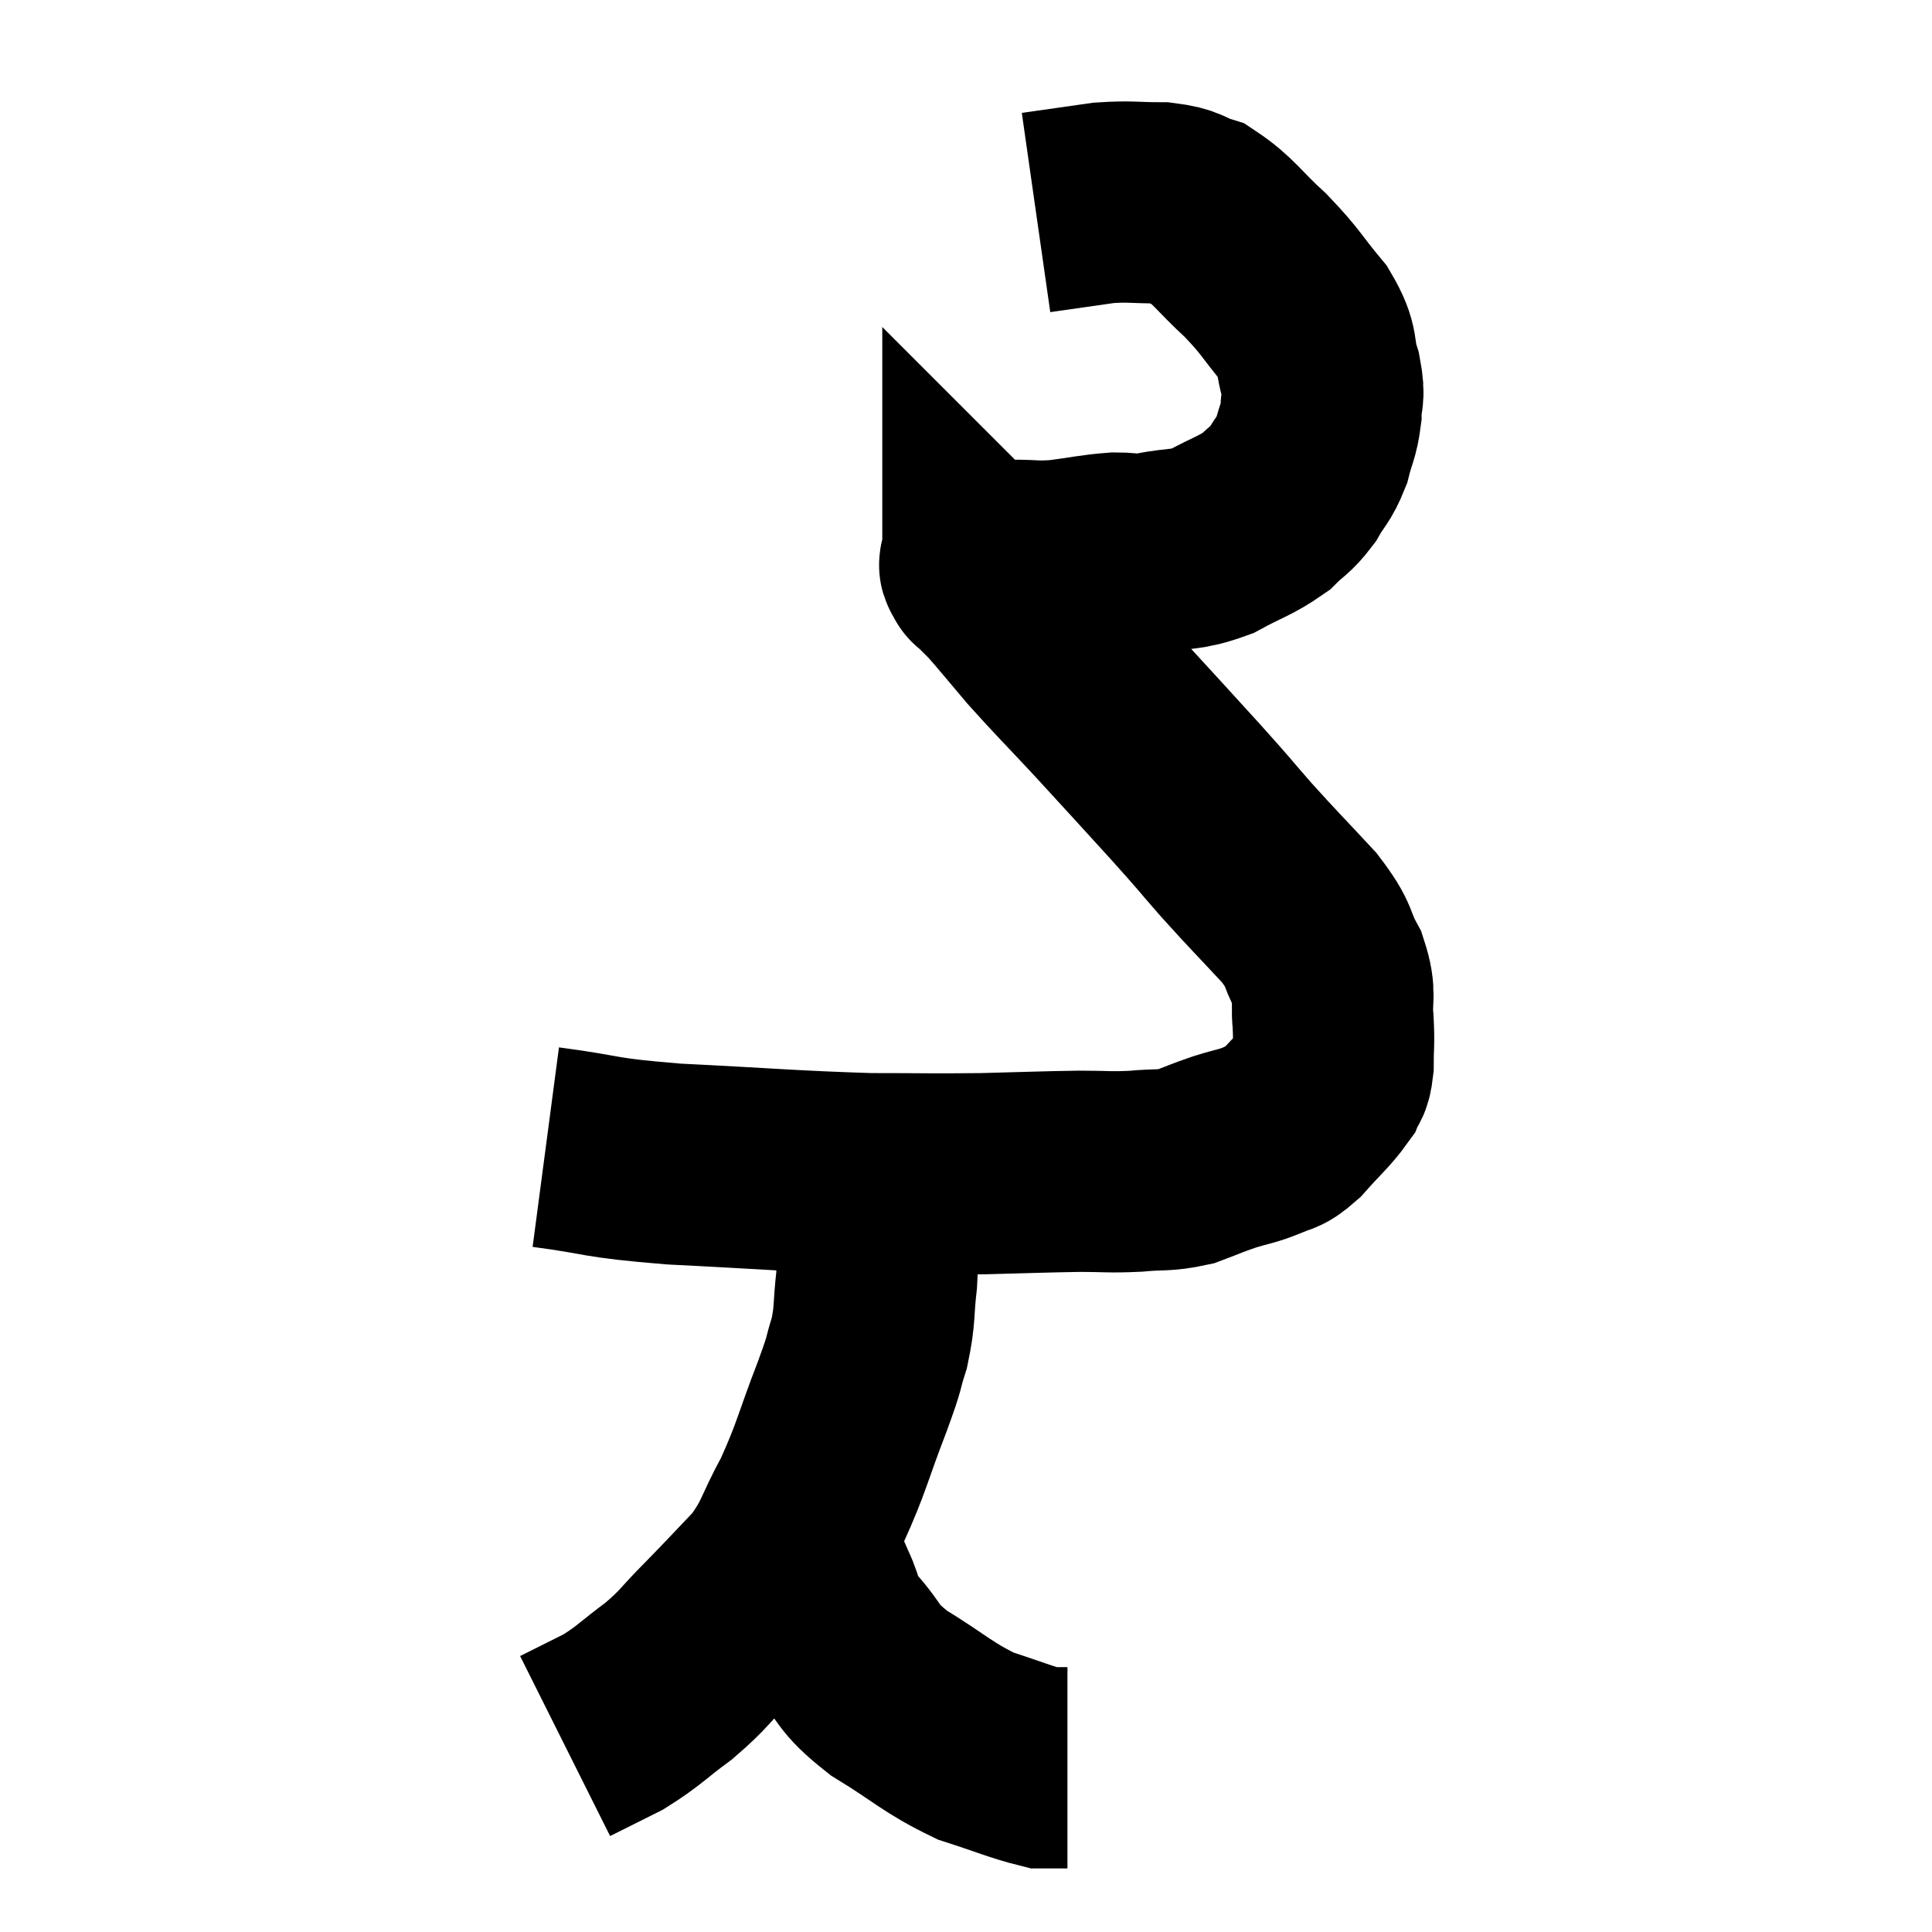 <svg width="48" height="48" viewBox="0 0 48 48" xmlns="http://www.w3.org/2000/svg"><path d="M 13.56 28.5 C 15.15 28.71, 14.73 28.755, 16.74 28.92 C 19.17 29.04, 19.68 29.1, 21.6 29.16 C 23.01 29.16, 23.115 29.175, 24.42 29.16 C 25.62 29.13, 25.875 29.115, 26.82 29.1 C 27.51 29.1, 27.54 29.13, 28.2 29.1 C 28.83 29.04, 28.905 29.1, 29.46 28.98 C 29.94 28.8, 29.94 28.785, 30.42 28.62 C 30.9 28.47, 30.975 28.485, 31.38 28.32 C 31.71 28.14, 31.65 28.305, 32.04 27.96 C 32.49 27.45, 32.67 27.315, 32.94 26.94 C 33.03 26.7, 33.075 26.85, 33.12 26.46 C 33.12 25.92, 33.15 25.965, 33.12 25.38 C 33.06 24.75, 33.21 24.765, 33 24.12 C 32.64 23.46, 32.85 23.55, 32.28 22.8 C 31.5 21.96, 31.425 21.9, 30.72 21.12 C 30.09 20.4, 30.255 20.565, 29.46 19.68 C 28.5 18.63, 28.425 18.54, 27.54 17.58 C 26.73 16.71, 26.58 16.575, 25.92 15.84 C 25.41 15.24, 25.245 15.03, 24.9 14.64 C 24.72 14.46, 24.63 14.37, 24.54 14.28 C 24.54 14.28, 24.57 14.31, 24.54 14.28 C 24.48 14.22, 24.45 14.19, 24.42 14.16 C 24.42 14.16, 24.42 14.205, 24.42 14.16 C 24.42 14.07, 24.24 14.04, 24.42 13.98 C 24.78 13.95, 24.66 13.935, 25.14 13.92 C 25.74 13.92, 25.695 13.965, 26.34 13.92 C 27.03 13.83, 27.15 13.785, 27.72 13.74 C 28.17 13.74, 28.02 13.815, 28.62 13.74 C 29.37 13.59, 29.415 13.695, 30.12 13.44 C 30.78 13.08, 30.945 13.065, 31.44 12.72 C 31.77 12.39, 31.815 12.435, 32.1 12.06 C 32.34 11.64, 32.4 11.67, 32.58 11.22 C 32.7 10.74, 32.76 10.725, 32.82 10.26 C 32.82 9.81, 32.925 9.915, 32.82 9.36 C 32.61 8.7, 32.805 8.73, 32.4 8.04 C 31.8 7.32, 31.845 7.275, 31.2 6.6 C 30.51 5.97, 30.405 5.73, 29.82 5.34 C 29.34 5.19, 29.46 5.115, 28.86 5.04 C 28.14 5.04, 28.095 4.995, 27.42 5.04 C 26.79 5.13, 26.58 5.16, 26.16 5.22 C 25.95 5.25, 25.845 5.265, 25.74 5.28 L 25.74 5.28" fill="none" stroke="black" stroke-width="5"></path><path d="M 21.78 28.98 C 21.78 29.13, 21.78 28.98, 21.78 29.28 C 21.78 29.73, 21.78 29.55, 21.78 30.18 C 21.78 30.99, 21.825 31.005, 21.78 31.8 C 21.69 32.58, 21.75 32.64, 21.6 33.36 C 21.39 34.02, 21.54 33.69, 21.18 34.68 C 20.67 36, 20.67 36.195, 20.16 37.32 C 19.65 38.25, 19.725 38.37, 19.14 39.18 C 18.48 39.87, 18.45 39.915, 17.82 40.56 C 17.22 41.16, 17.265 41.205, 16.62 41.76 C 15.93 42.27, 15.885 42.375, 15.24 42.78 C 14.64 43.08, 14.34 43.23, 14.04 43.38 L 14.04 43.38" fill="none" stroke="black" stroke-width="5"></path><path d="M 19.62 37.98 C 19.95 38.76, 19.98 38.865, 20.28 39.54 C 20.55 40.11, 20.37 40.05, 20.82 40.68 C 21.45 41.37, 21.225 41.385, 22.08 42.06 C 23.16 42.72, 23.28 42.915, 24.24 43.38 C 25.08 43.65, 25.38 43.785, 25.92 43.92 C 26.16 43.92, 26.25 43.92, 26.4 43.92 L 26.52 43.92" fill="none" stroke="black" stroke-width="5"></path></svg>